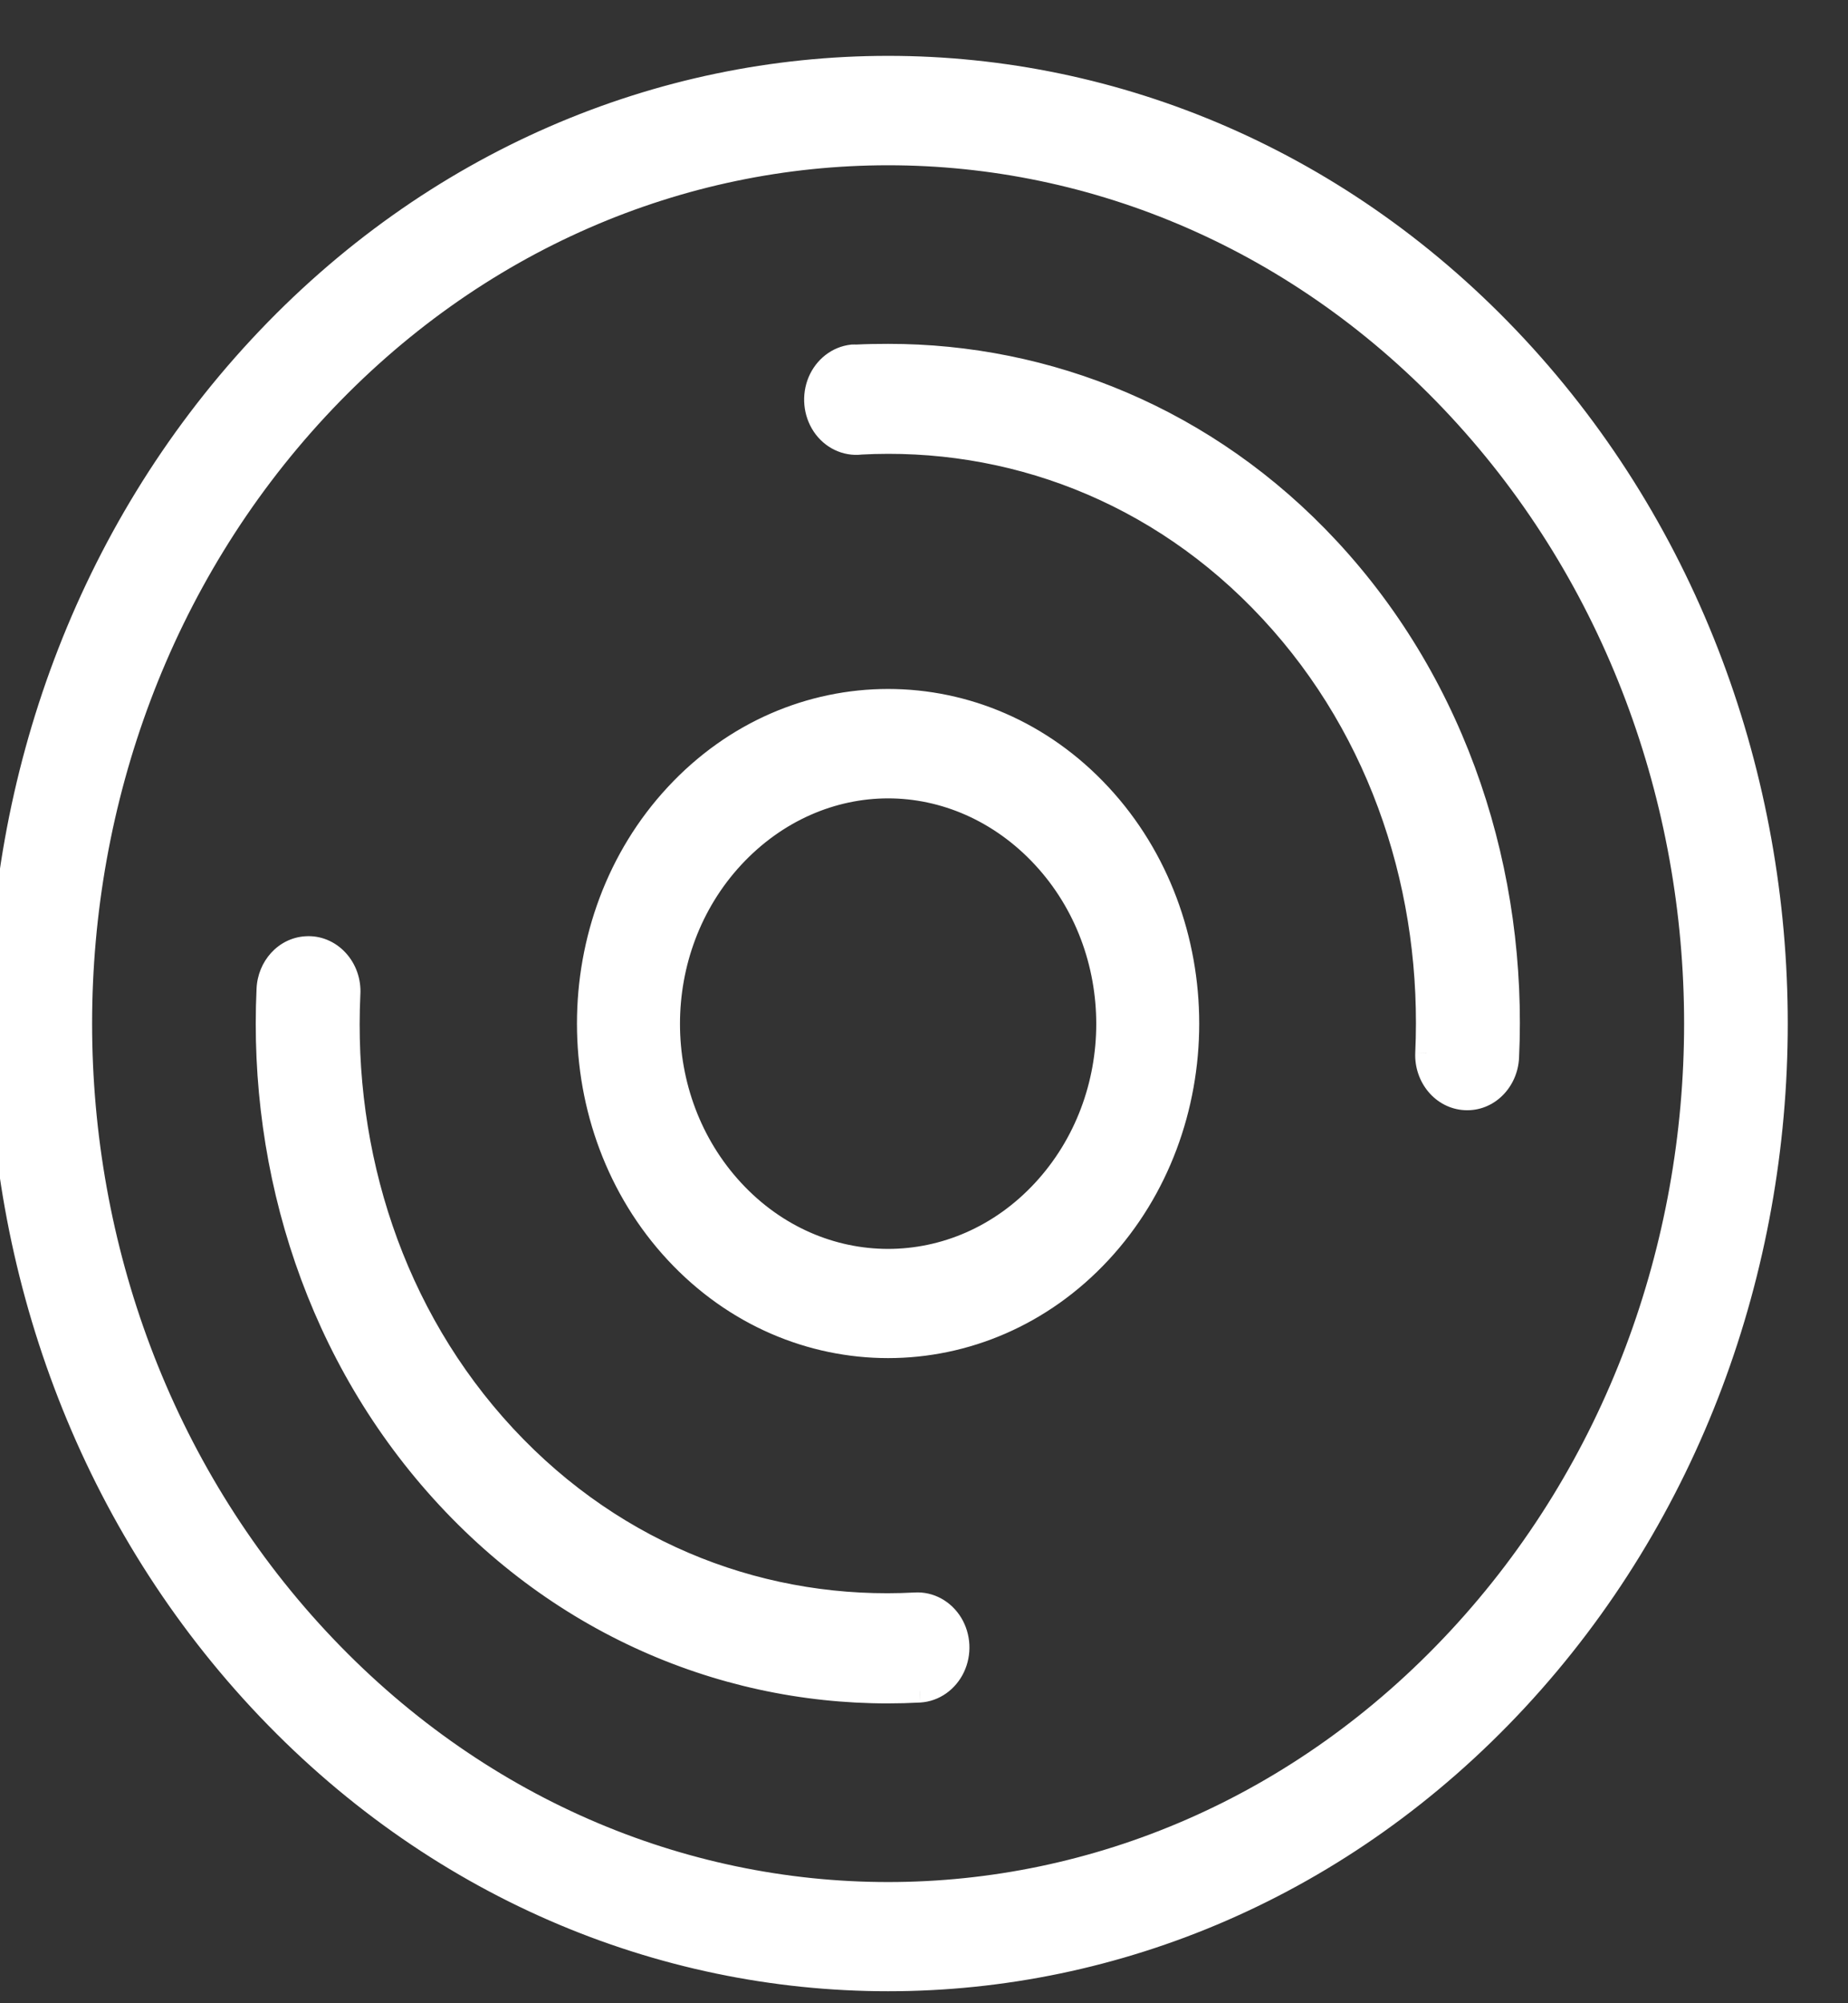 <svg width="24" height="26" viewBox="0 0 24 26" fill="none" xmlns="http://www.w3.org/2000/svg">
<rect x="0" y="0" width="24" height="26" fill="#333333" stroke="none"/>
<path fill-rule="evenodd" clip-rule="evenodd" d="M3.375 4.508C5.625 2.086 8.581 0.875 11.534 0.875C14.487 0.875 17.443 2.086 19.693 4.508C24.193 9.351 24.193 17.218 19.693 22.062C15.193 26.905 7.875 26.905 3.375 22.062C-1.125 17.218 -1.125 9.351 3.375 4.508ZM18.947 5.301C16.898 3.095 14.216 1.995 11.534 1.995C8.852 1.995 6.17 3.095 4.12 5.301C0.021 9.713 0.021 16.856 4.12 21.268C8.22 25.68 14.848 25.68 18.947 21.268C23.047 16.856 23.047 9.713 18.947 5.301ZM11.534 4.613C11.396 4.613 11.262 4.615 11.124 4.622C11.105 4.621 11.086 4.621 11.067 4.622C10.88 4.643 10.717 4.769 10.639 4.954C10.562 5.139 10.583 5.354 10.693 5.518C10.803 5.683 10.986 5.771 11.174 5.751C13.096 5.647 15.043 6.353 16.506 7.928C17.97 9.504 18.626 11.599 18.53 13.668C18.516 13.98 18.74 14.244 19.029 14.259C19.319 14.274 19.565 14.033 19.578 13.721C19.688 11.356 18.934 8.937 17.252 7.126C15.675 5.429 13.597 4.612 11.534 4.613ZM8.781 10.318C9.54 9.501 10.535 9.092 11.534 9.092C12.532 9.092 13.527 9.501 14.286 10.318C15.804 11.951 15.804 14.618 14.286 16.252C12.769 17.885 10.299 17.885 8.781 16.252C7.264 14.618 7.264 11.951 8.781 10.318ZM11.534 10.212C12.262 10.212 12.991 10.519 13.549 11.12C14.666 12.322 14.666 14.256 13.549 15.458C12.432 16.66 10.636 16.66 9.519 15.458C8.402 14.256 8.402 12.322 9.519 11.12C10.077 10.519 10.806 10.212 11.534 10.212ZM3.481 12.839C3.493 12.551 3.705 12.319 3.973 12.302C4.123 12.291 4.271 12.351 4.377 12.466C4.484 12.581 4.54 12.739 4.53 12.901C4.434 14.97 5.09 17.065 6.553 18.641C8.017 20.216 9.964 20.922 11.886 20.819C12.073 20.808 12.252 20.905 12.354 21.074C12.457 21.243 12.468 21.458 12.383 21.638C12.298 21.818 12.131 21.936 11.944 21.947C9.746 22.066 7.498 21.245 5.816 19.434C4.134 17.624 3.371 15.204 3.481 12.839Z" fill="white"/>
<path d="M3.375 4.508L3.265 4.405L3.265 4.405L3.375 4.508ZM19.693 4.508L19.583 4.61L19.583 4.61L19.693 4.508ZM19.693 22.062L19.803 22.164L19.803 22.164L19.693 22.062ZM3.375 22.062L3.485 21.96L3.485 21.96L3.375 22.062ZM18.947 5.301L19.057 5.199L19.057 5.199L18.947 5.301ZM4.12 5.301L4.23 5.403L4.23 5.403L4.12 5.301ZM4.12 21.268L4.23 21.166L4.23 21.166L4.12 21.268ZM18.947 21.268L18.837 21.166L18.837 21.166L18.947 21.268ZM11.124 4.622L11.116 4.772L11.124 4.772L11.132 4.772L11.124 4.622ZM11.534 4.613L11.534 4.763L11.534 4.763L11.534 4.613ZM11.067 4.622L11.058 4.472L11.051 4.473L11.067 4.622ZM10.639 4.954L10.501 4.896L10.501 4.896L10.639 4.954ZM10.693 5.518L10.817 5.435L10.817 5.435L10.693 5.518ZM11.174 5.751L11.165 5.601L11.157 5.602L11.174 5.751ZM16.506 7.928L16.616 7.826L16.616 7.826L16.506 7.928ZM18.53 13.668L18.38 13.661L18.38 13.662L18.53 13.668ZM19.578 13.721L19.428 13.714L19.428 13.714L19.578 13.721ZM17.252 7.126L17.362 7.024L17.362 7.024L17.252 7.126ZM11.534 9.092L11.534 8.942L11.534 9.092ZM8.781 10.318L8.672 10.216L8.672 10.216L8.781 10.318ZM14.286 10.318L14.176 10.42L14.176 10.42L14.286 10.318ZM14.286 16.252L14.176 16.149L14.176 16.149L14.286 16.252ZM8.781 16.252L8.891 16.149L8.891 16.149L8.781 16.252ZM13.549 11.12L13.659 11.018L13.659 11.018L13.549 11.12ZM11.534 10.212L11.534 10.062L11.534 10.212ZM13.549 15.458L13.439 15.356L13.439 15.356L13.549 15.458ZM9.519 15.458L9.629 15.356L9.629 15.356L9.519 15.458ZM9.519 11.12L9.409 11.018L9.409 11.018L9.519 11.12ZM3.973 12.302L3.983 12.451L3.983 12.451L3.973 12.302ZM3.481 12.839L3.631 12.846L3.631 12.846L3.481 12.839ZM4.377 12.466L4.487 12.364L4.487 12.364L4.377 12.466ZM4.53 12.901L4.38 12.892L4.38 12.894L4.53 12.901ZM6.553 18.641L6.443 18.743L6.443 18.743L6.553 18.641ZM11.886 20.819L11.894 20.968L11.895 20.968L11.886 20.819ZM11.944 21.947L11.951 22.097L11.952 22.097L11.944 21.947ZM5.816 19.434L5.706 19.536L5.706 19.536L5.816 19.434ZM11.534 0.725C8.539 0.725 5.543 1.953 3.265 4.405L3.485 4.61C5.706 2.219 8.623 1.025 11.534 1.025L11.534 0.725ZM19.803 4.405C17.524 1.953 14.528 0.725 11.534 0.725L11.534 1.025C14.445 1.025 17.361 2.219 19.583 4.61L19.803 4.405ZM19.803 22.164C24.356 17.263 24.356 9.306 19.803 4.405L19.583 4.61C24.029 9.395 24.029 17.174 19.583 21.96L19.803 22.164ZM3.265 22.164C7.824 27.071 15.243 27.071 19.803 22.164L19.583 21.96C15.142 26.739 7.925 26.739 3.485 21.96L3.265 22.164ZM3.265 4.405C-1.288 9.306 -1.288 17.263 3.265 22.164L3.485 21.96C-0.962 17.174 -0.962 9.395 3.485 4.61L3.265 4.405ZM11.534 2.145C14.174 2.145 16.816 3.228 18.837 5.403L19.057 5.199C16.979 2.962 14.258 1.845 11.534 1.845L11.534 2.145ZM4.23 5.403C6.252 3.228 8.893 2.145 11.534 2.145L11.534 1.845C8.81 1.845 6.088 2.962 4.01 5.199L4.23 5.403ZM4.23 21.166C0.185 16.812 0.185 9.758 4.23 5.403L4.01 5.199C-0.142 9.668 -0.142 16.901 4.01 21.37L4.23 21.166ZM18.837 21.166C14.798 25.514 8.27 25.514 4.23 21.166L4.01 21.37C8.169 25.846 14.899 25.846 19.057 21.37L18.837 21.166ZM18.837 5.403C22.883 9.758 22.883 16.812 18.837 21.166L19.057 21.37C23.21 16.901 23.21 9.668 19.057 5.199L18.837 5.403ZM11.132 4.772C11.266 4.765 11.397 4.763 11.534 4.763L11.534 4.463C11.396 4.463 11.258 4.465 11.116 4.472L11.132 4.772ZM11.076 4.772C11.089 4.771 11.102 4.771 11.116 4.772L11.133 4.472C11.108 4.471 11.083 4.471 11.058 4.472L11.076 4.772ZM10.778 5.012C10.836 4.873 10.954 4.785 11.083 4.771L11.051 4.473C10.805 4.5 10.598 4.665 10.501 4.896L10.778 5.012ZM10.817 5.435C10.736 5.313 10.72 5.151 10.778 5.012L10.501 4.896C10.405 5.127 10.43 5.395 10.568 5.602L10.817 5.435ZM11.157 5.602C11.029 5.616 10.898 5.556 10.817 5.435L10.568 5.602C10.707 5.81 10.944 5.927 11.19 5.9L11.157 5.602ZM16.616 7.826C15.121 6.217 13.13 5.495 11.165 5.601L11.181 5.9C13.061 5.799 14.964 6.489 16.396 8.031L16.616 7.826ZM18.68 13.675C18.777 11.571 18.11 9.435 16.616 7.826L16.396 8.031C17.83 9.573 18.474 11.628 18.38 13.661L18.68 13.675ZM19.037 14.109C18.84 14.099 18.669 13.914 18.68 13.675L18.38 13.662C18.363 14.045 18.64 14.389 19.022 14.409L19.037 14.109ZM19.428 13.714C19.418 13.954 19.233 14.119 19.037 14.109L19.022 14.409C19.405 14.428 19.711 14.112 19.728 13.728L19.428 13.714ZM17.142 7.228C18.794 9.006 19.537 11.385 19.428 13.714L19.728 13.728C19.84 11.328 19.075 8.868 17.362 7.024L17.142 7.228ZM11.534 4.763C13.557 4.762 15.594 5.562 17.142 7.228L17.362 7.024C15.755 5.295 13.637 4.461 11.534 4.463L11.534 4.763ZM11.534 8.942C10.494 8.942 9.459 9.368 8.672 10.216L8.891 10.42C9.622 9.634 10.577 9.242 11.534 9.242L11.534 8.942ZM14.396 10.216C13.609 9.368 12.574 8.942 11.534 8.942L11.534 9.242C12.491 9.242 13.446 9.634 14.176 10.42L14.396 10.216ZM14.396 16.354C15.967 14.663 15.967 11.907 14.396 10.216L14.176 10.42C15.641 11.996 15.641 14.573 14.176 16.149L14.396 16.354ZM8.672 16.354C10.249 18.051 12.819 18.051 14.396 16.354L14.176 16.149C12.718 17.719 10.35 17.719 8.891 16.149L8.672 16.354ZM8.672 10.216C7.1 11.907 7.1 14.663 8.672 16.354L8.891 16.149C7.427 14.573 7.427 11.996 8.891 10.42L8.672 10.216ZM13.659 11.018C13.073 10.387 12.305 10.062 11.534 10.062L11.534 10.362C12.219 10.362 12.908 10.651 13.439 11.222L13.659 11.018ZM13.659 15.56C14.829 14.3 14.829 12.278 13.659 11.018L13.439 11.222C14.503 12.367 14.503 14.211 13.439 15.356L13.659 15.56ZM9.409 15.56C10.585 16.826 12.483 16.826 13.659 15.56L13.439 15.356C12.382 16.494 10.686 16.494 9.629 15.356L9.409 15.56ZM9.409 11.018C8.238 12.278 8.238 14.3 9.409 15.56L9.629 15.356C8.565 14.211 8.565 12.367 9.629 11.222L9.409 11.018ZM11.534 10.062C10.763 10.062 9.995 10.387 9.409 11.018L9.629 11.222C10.16 10.651 10.849 10.362 11.534 10.362L11.534 10.062ZM3.963 12.152C3.611 12.175 3.346 12.477 3.332 12.833L3.631 12.846C3.641 12.625 3.8 12.463 3.983 12.451L3.963 12.152ZM4.487 12.364C4.351 12.217 4.16 12.138 3.963 12.152L3.983 12.451C4.087 12.444 4.19 12.485 4.268 12.568L4.487 12.364ZM4.68 12.91C4.692 12.709 4.623 12.51 4.487 12.364L4.268 12.568C4.345 12.651 4.388 12.769 4.38 12.892L4.68 12.91ZM6.663 18.539C5.23 16.996 4.585 14.941 4.68 12.908L4.38 12.894C4.282 14.998 4.949 17.135 6.443 18.743L6.663 18.539ZM11.878 20.669C9.999 20.77 8.096 20.081 6.663 18.539L6.443 18.743C7.939 20.352 9.929 21.074 11.894 20.968L11.878 20.669ZM12.483 20.996C12.353 20.783 12.124 20.654 11.877 20.669L11.895 20.968C12.023 20.961 12.151 21.027 12.226 21.152L12.483 20.996ZM12.519 21.702C12.625 21.477 12.612 21.209 12.483 20.996L12.226 21.152C12.303 21.277 12.311 21.439 12.248 21.574L12.519 21.702ZM11.952 22.097C12.198 22.082 12.412 21.928 12.519 21.702L12.248 21.574C12.184 21.709 12.063 21.79 11.935 21.797L11.952 22.097ZM5.706 19.536C7.42 21.381 9.711 22.218 11.951 22.097L11.935 21.797C9.782 21.914 7.577 21.11 5.926 19.332L5.706 19.536ZM3.332 12.832C3.22 15.233 3.994 17.693 5.706 19.536L5.926 19.332C4.274 17.554 3.523 15.175 3.631 12.846L3.332 12.832Z" fill="white"/>
</svg>
